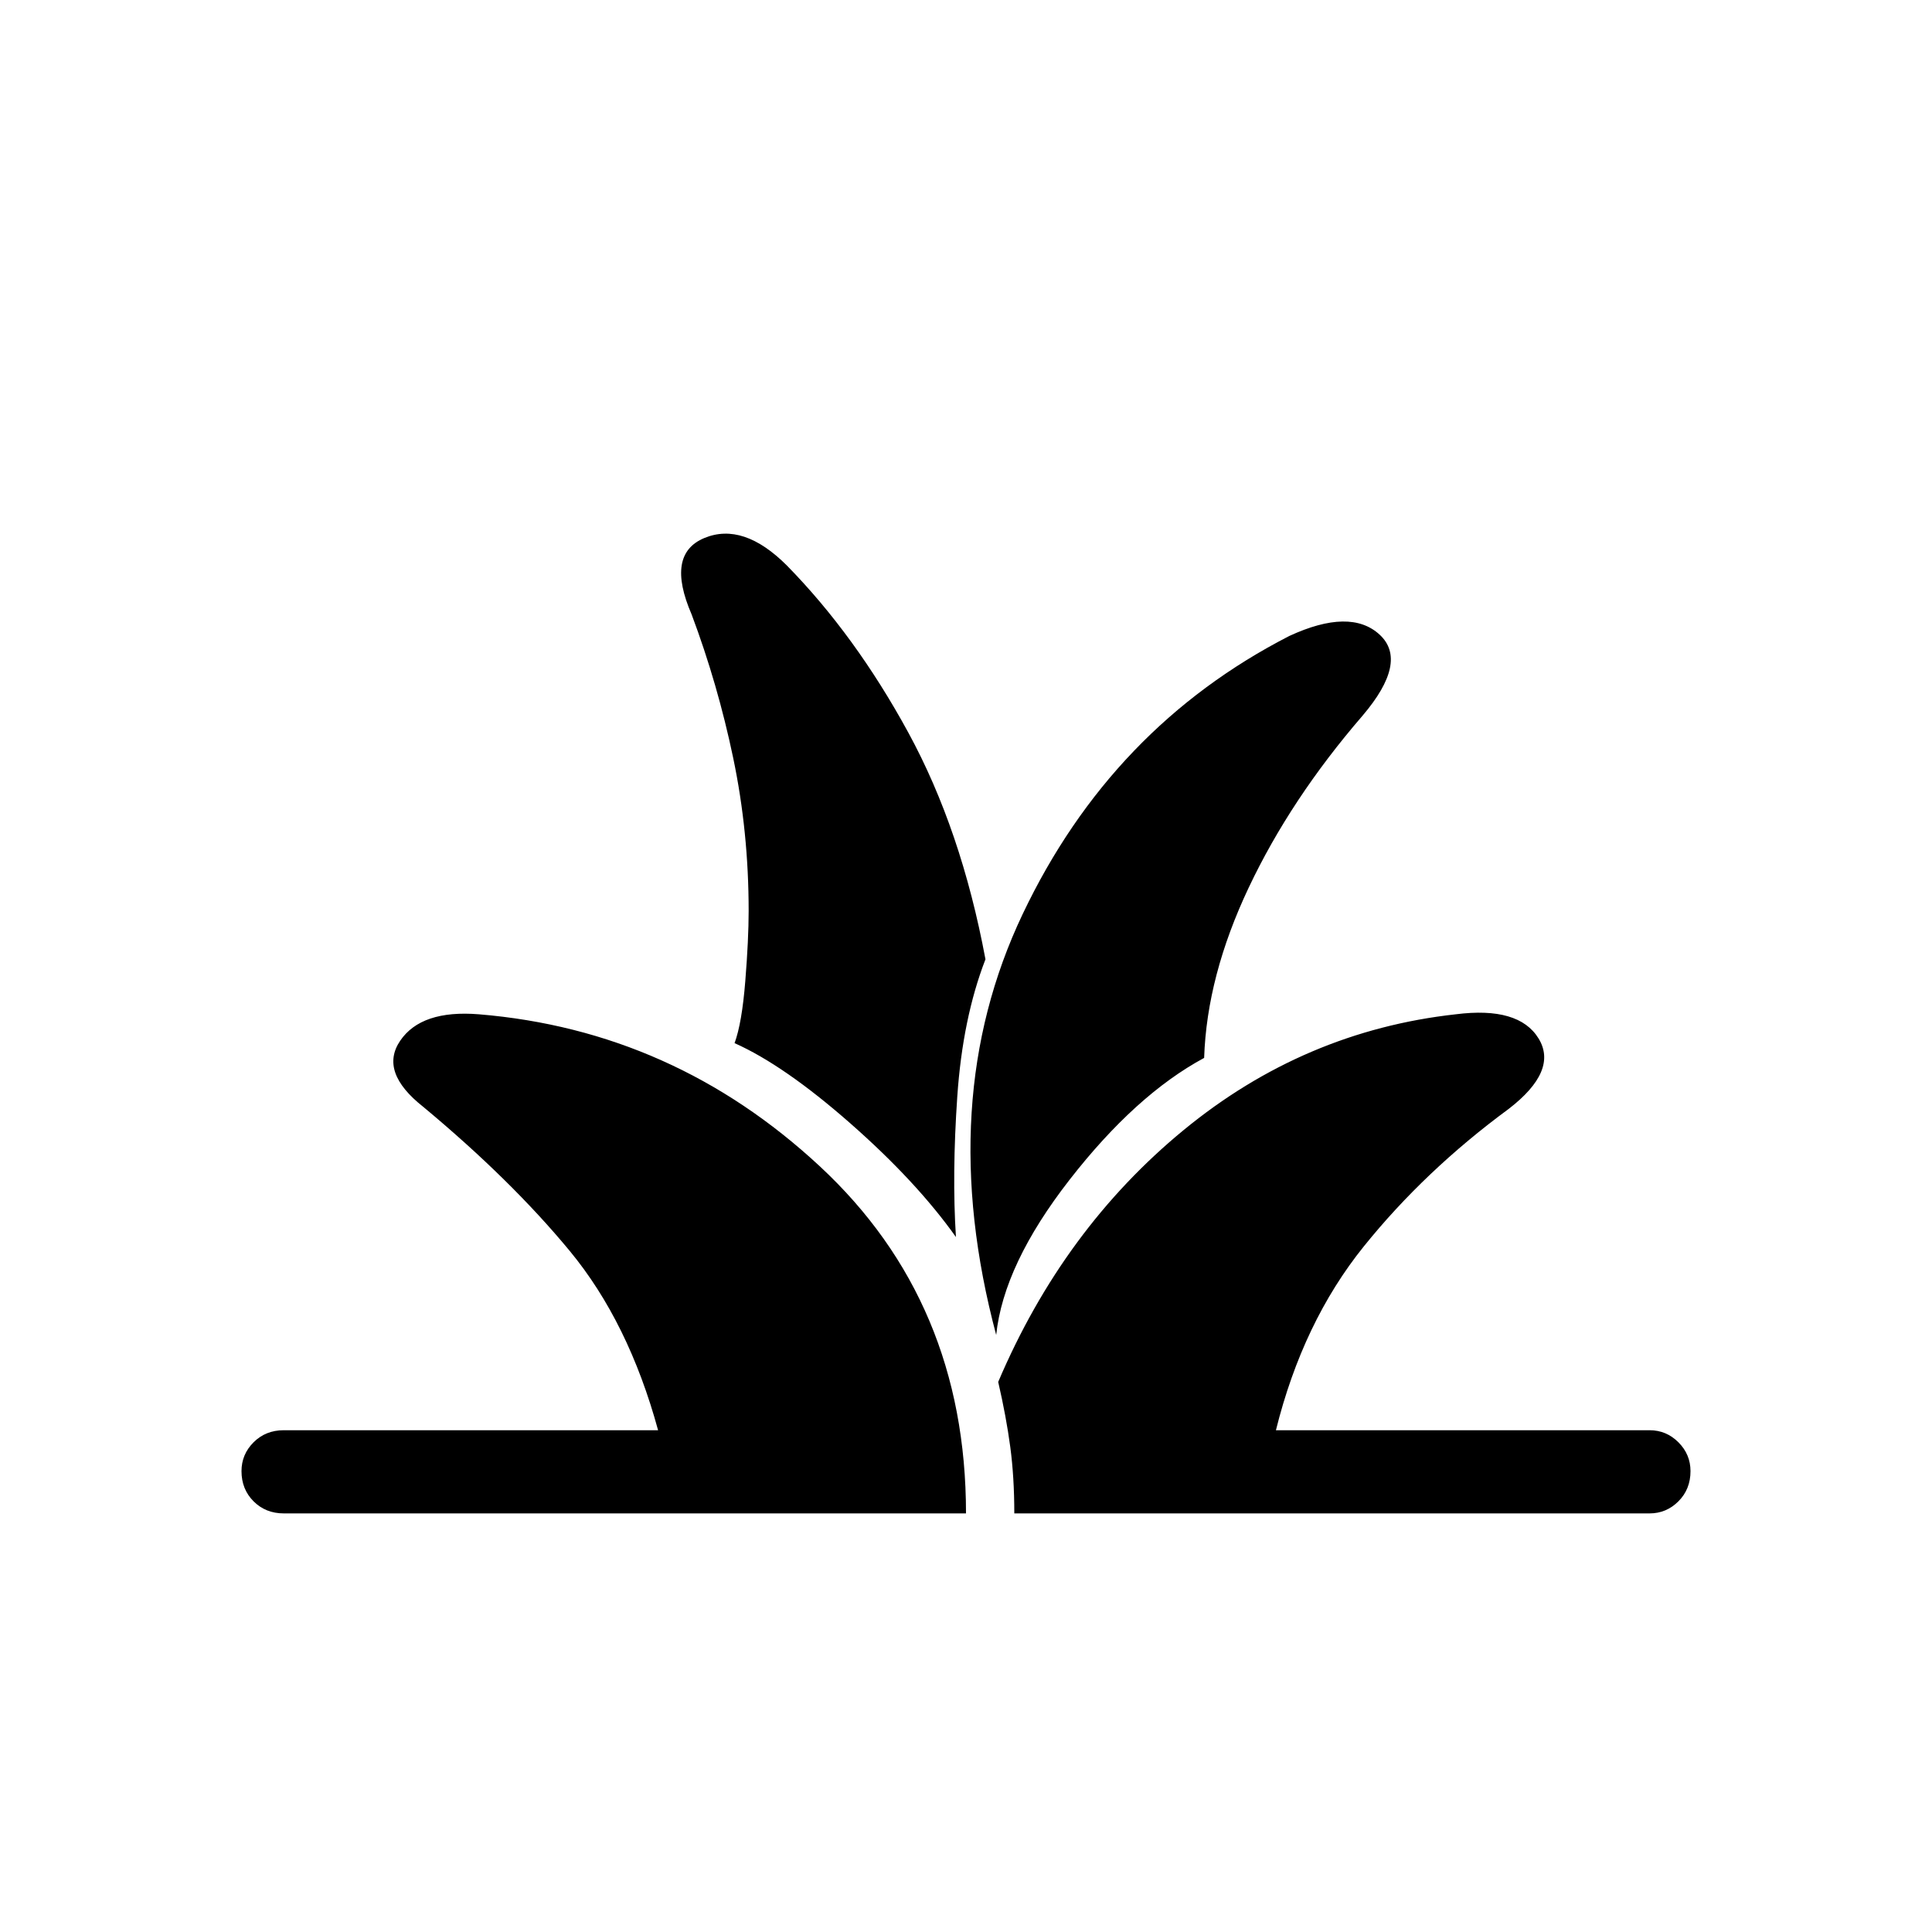 <svg xmlns="http://www.w3.org/2000/svg" height="40" viewBox="0 -960 960 960" width="40"><path d="M141-208q-9 0-15-6t-6-15q0-8.33 6-14.33t15-6h186q-14.67-53.67-43.83-89Q254-373.67 210.33-410q-22-17.33-11.5-32.83T238-456q96.67 8 169.33 75.5Q480-313 480-208H141Zm363 0q0-18-2-33t-6-32.33q32.33-76 92.17-125.17Q648-447.67 723.33-456q31.34-4 41.17 12 9.83 16-14.83 35-41.67 30.67-72 68.33Q647.33-303 634-249.33h185.67q8.33 0 14.33 6t6 14.33q0 9-6 15t-14.33 6H504Zm-9-88.67Q464-413 508.17-505.83q44.16-92.84 132.5-138.17 30.33-14 44.83-.67 14.5 13.34-8.5 40.34Q641.33-563 620.5-519t-22.17 84.67q-34 18.33-66.83 60.5-32.83 42.16-36.5 77.16Zm-20-48.66q-19.67-27.67-52.5-56.5-32.83-28.84-57.5-39.84 3.67-10 5.33-30.83 1.67-20.83 1.67-34.83 0-39.34-7.67-76-7.66-36.67-20.66-71.34-13-30 6.33-38T391-679q34 34.67 60.33 83 26.34 48.33 38.34 112.67-11.34 29.33-14 68.16-2.67 38.84-.67 69.84Z"/></svg>